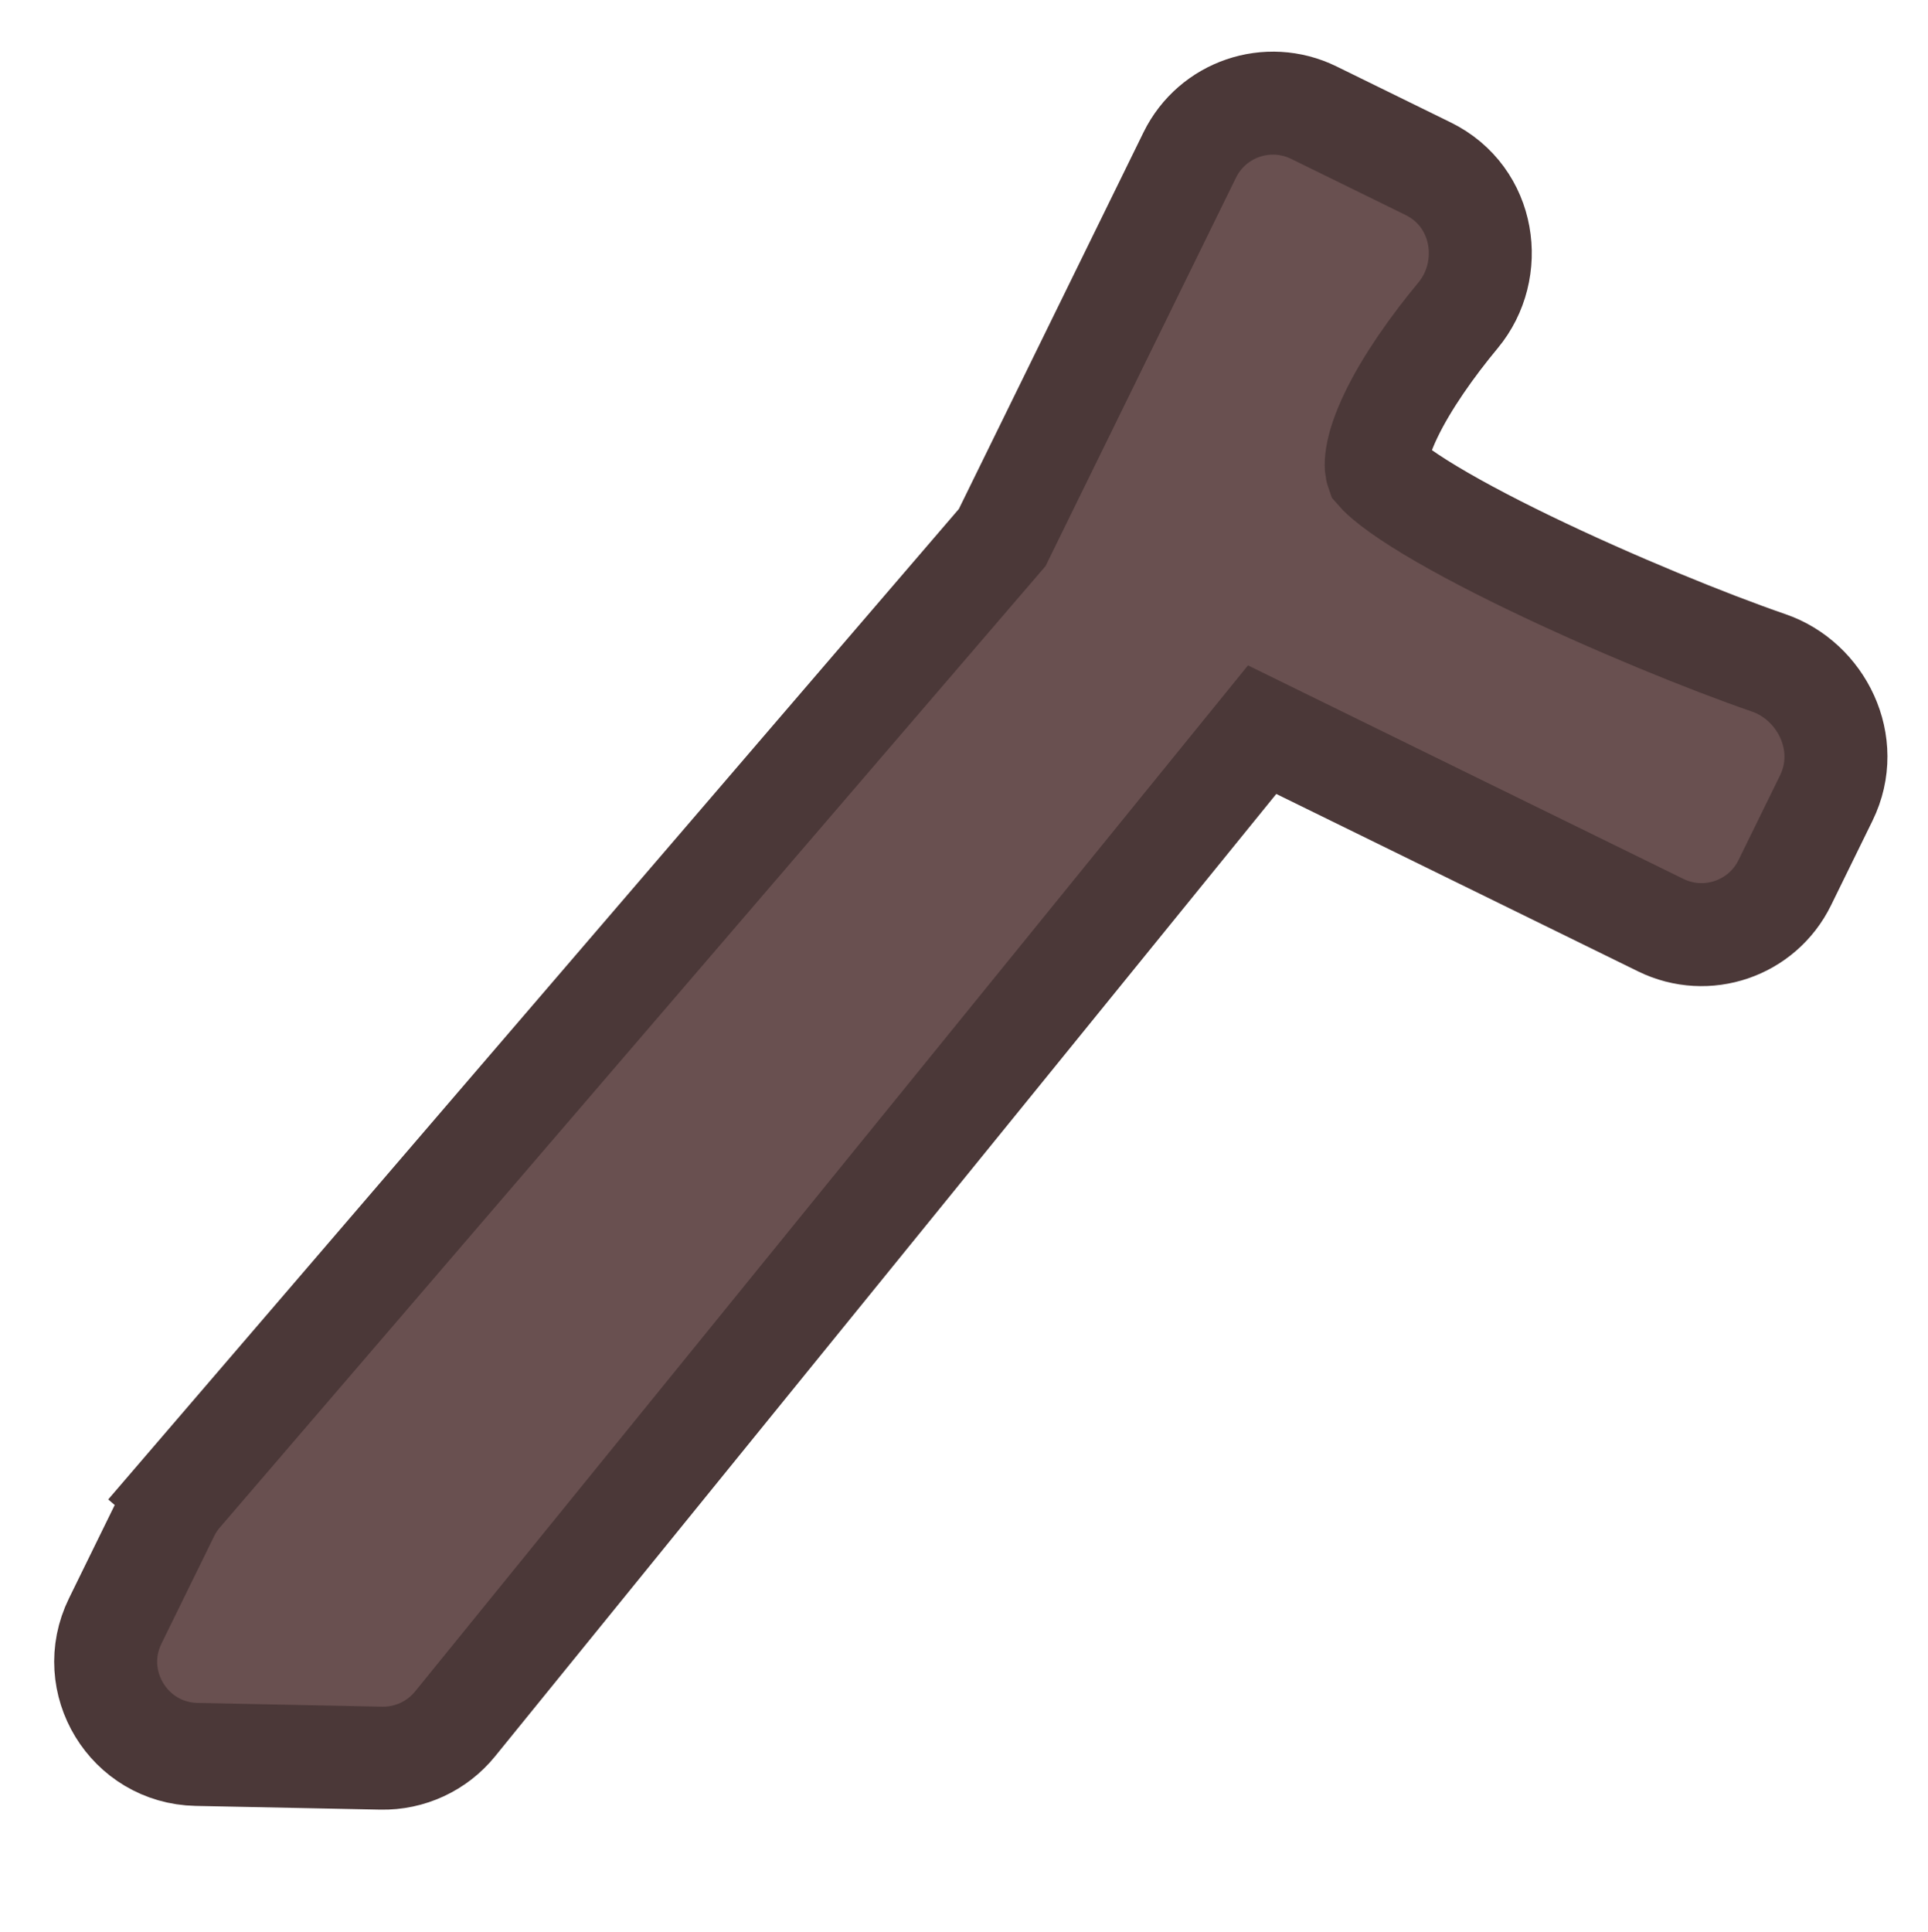 <svg width="500" height="501" viewBox="0 0 500 501" fill="none" xmlns="http://www.w3.org/2000/svg">
<g clip-path="url(#clip0_524_1203)">
<path d="M57.004 396.085L46.893 387.401L259.906 139.393L308.541 40.205C314.386 28.285 328.786 23.361 340.706 29.205L370.345 43.738C385.288 51.065 387.851 70.07 378.142 81.759C371.502 89.752 364.855 99.115 360.741 107.684C358.686 111.965 357.509 115.547 357.081 118.32C356.723 120.641 356.976 121.786 357.133 122.226C357.271 122.384 357.874 123.117 359.411 124.418C361.437 126.132 364.32 128.198 368.056 130.557C375.509 135.262 385.384 140.526 396.322 145.82C418.18 156.399 443.098 166.53 458.71 171.898C472.237 176.549 480.594 192.726 473.615 206.959L462.854 228.904C457.01 240.824 442.609 245.749 430.689 239.904L327.317 189.217L118.019 447.038C113.347 452.793 106.281 456.07 98.87 455.92L50.982 454.95C33.41 454.594 22.149 436.116 29.887 420.335L43.545 392.48C44.441 390.652 45.566 388.945 46.893 387.401L57.004 396.085ZM57.004 396.085L57.011 396.091L57.004 396.085Z" fill="#695050" stroke="#4B3838" stroke-width="26.708"/>
</g>
<defs>
<clipPath id="clip0_524_1203">
<rect width="500" height="500" fill="white" transform="translate(0 0.021)"/>
</clipPath>
</defs>
</svg>
